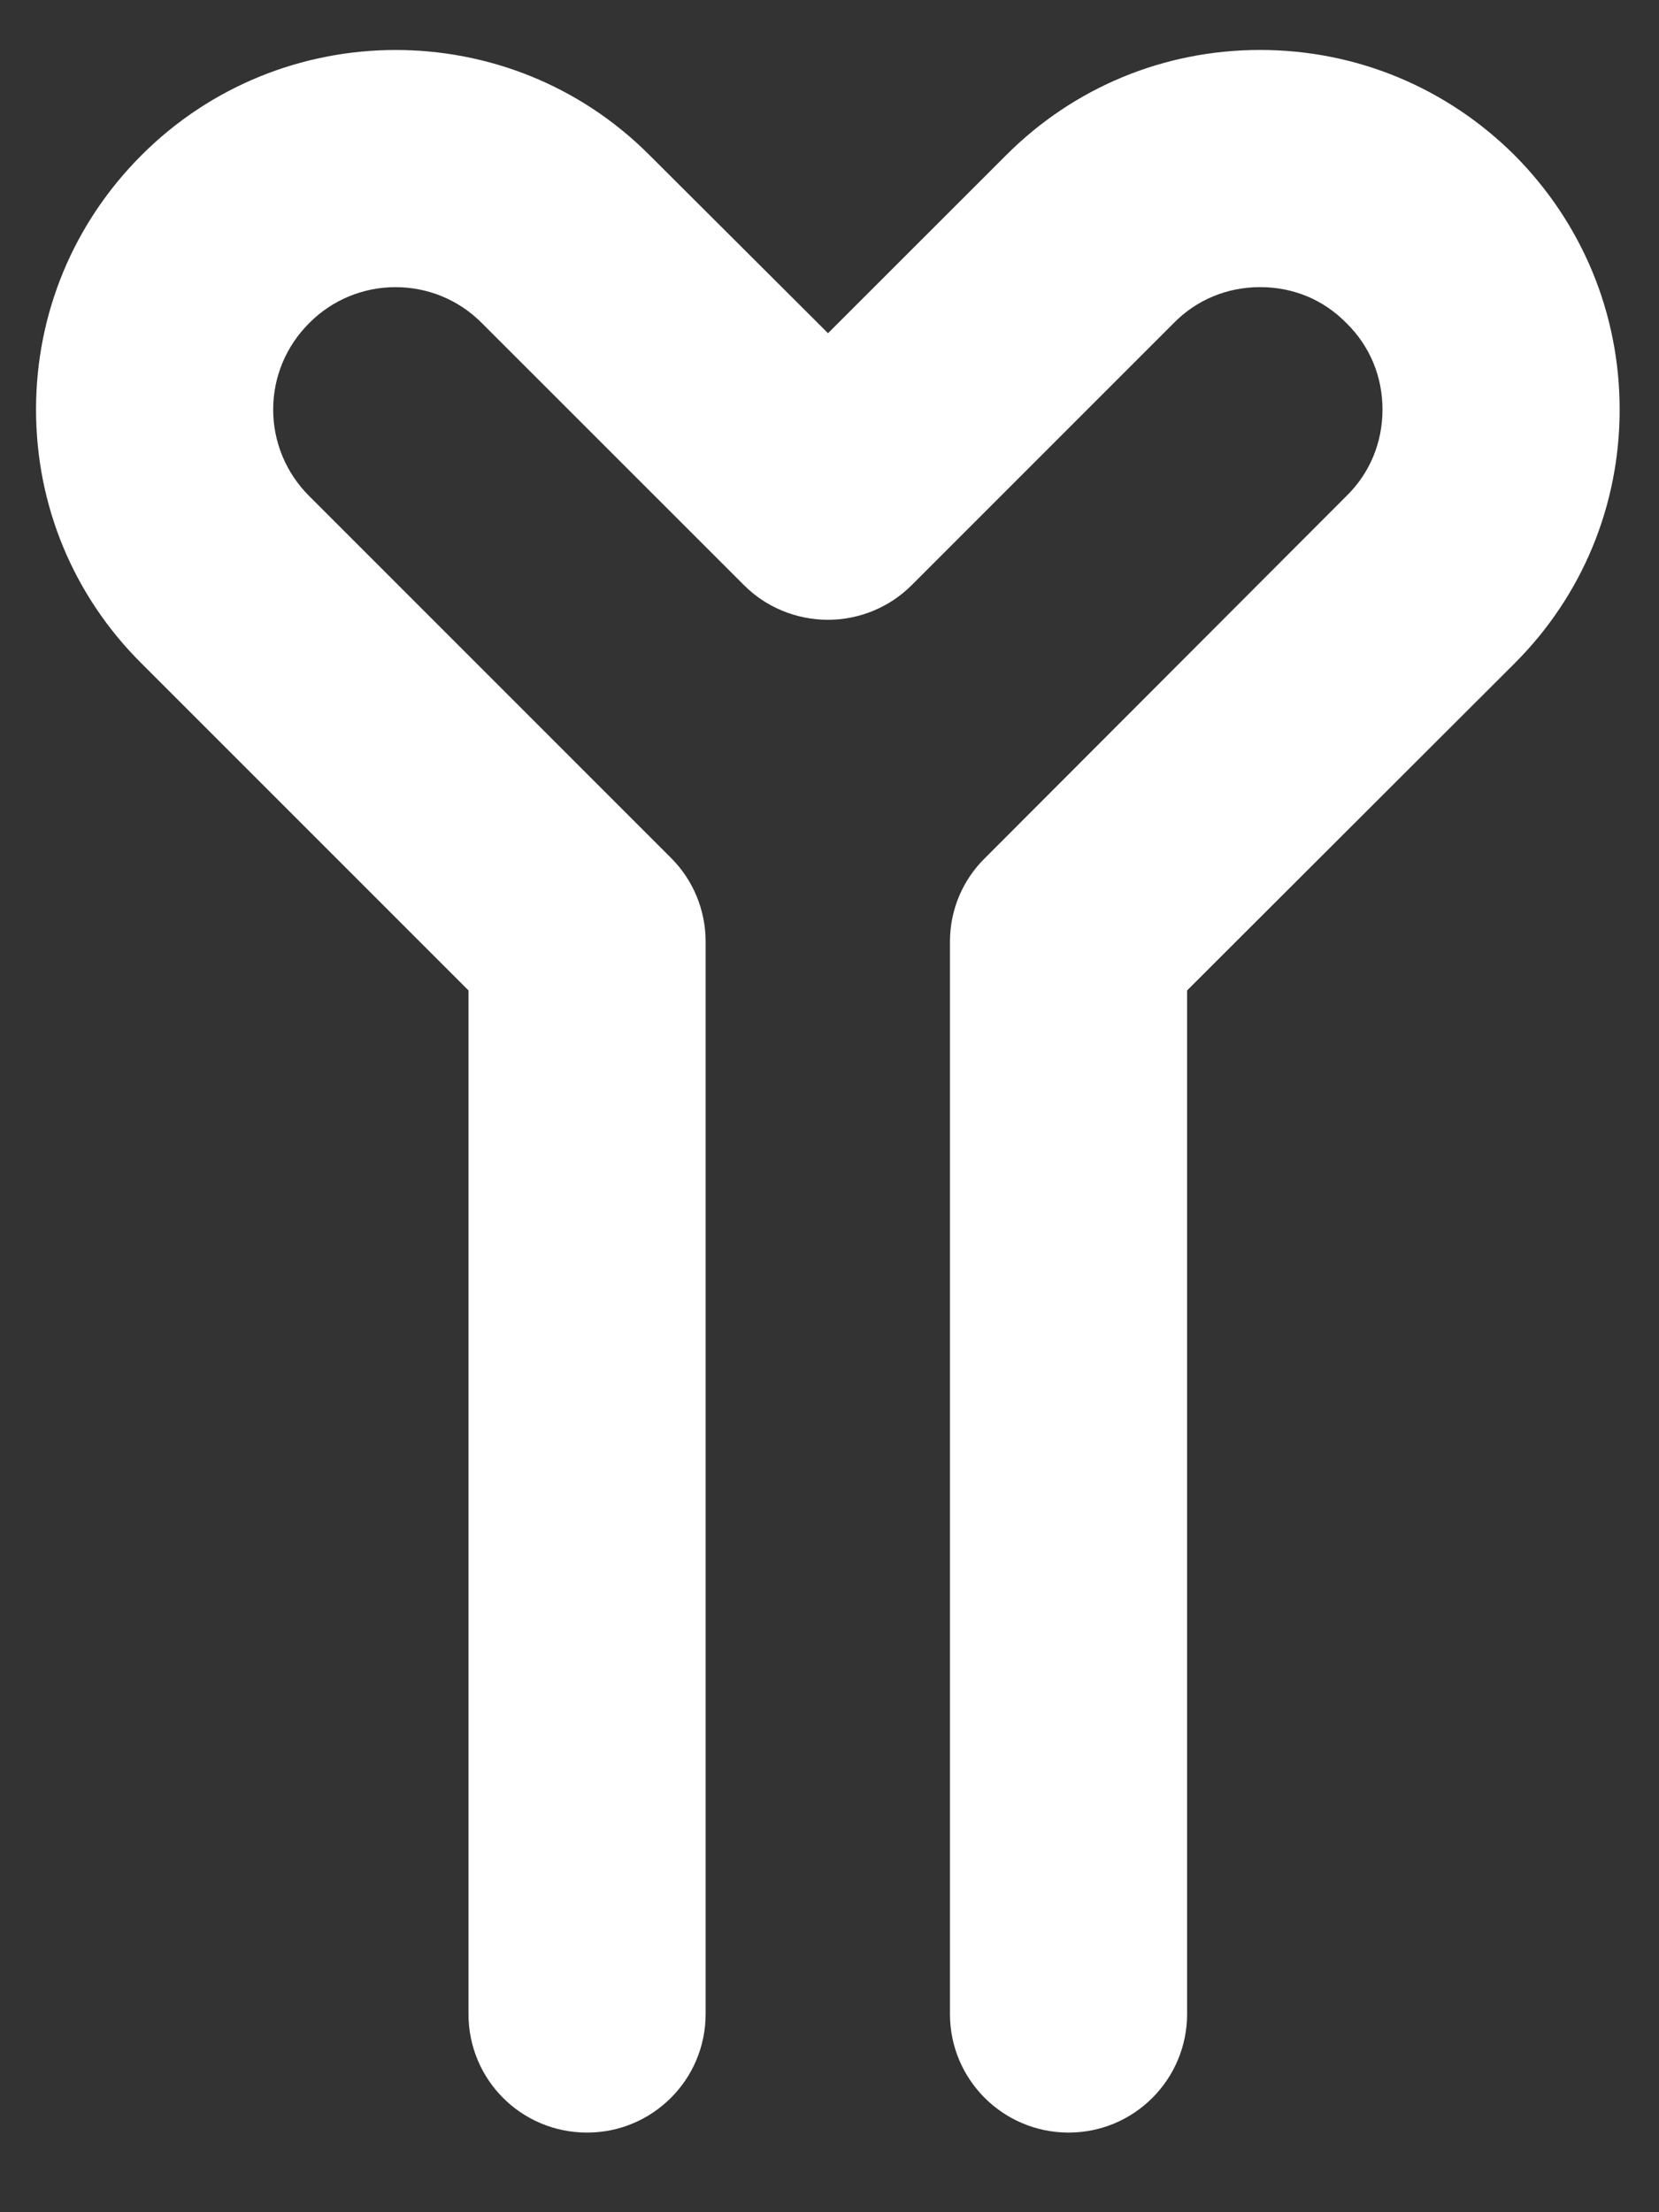 <svg width="18" height="24" viewBox="0 0 18 24" fill="none" xmlns="http://www.w3.org/2000/svg">
<rect x="0" y="0" width="18" height="24" fill="#333333" stroke="none"/>
<path fill-rule="evenodd" clip-rule="evenodd" d="M11.594 23.136C10.885 23.136 10.307 22.563 10.307 21.849V10.214C10.307 9.875 10.443 9.547 10.688 9.308L14.609 5.381C14.865 5.131 15 4.797 15 4.443C15 4.089 14.865 3.756 14.609 3.506C14.359 3.25 14.031 3.115 13.672 3.115C13.318 3.115 12.984 3.25 12.734 3.506L9.891 6.349C9.651 6.589 9.323 6.724 8.984 6.724C8.641 6.724 8.312 6.589 8.073 6.349L5.229 3.506C4.714 2.985 3.87 2.985 3.354 3.506C3.104 3.756 2.964 4.089 2.964 4.443C2.964 4.797 3.104 5.131 3.354 5.381L7.281 9.308C7.521 9.547 7.656 9.875 7.656 10.214V21.849C7.656 22.563 7.078 23.136 6.37 23.136C5.656 23.136 5.083 22.563 5.083 21.849V10.745L1.536 7.198C0.797 6.464 0.391 5.485 0.391 4.443C0.391 3.401 0.797 2.422 1.536 1.683C3.057 0.162 5.531 0.162 7.047 1.683L8.984 3.615L10.917 1.683C11.651 0.948 12.63 0.542 13.672 0.542C14.713 0.542 15.693 0.948 16.432 1.683C17.167 2.422 17.573 3.401 17.573 4.443C17.573 5.485 17.167 6.464 16.432 7.198L12.88 10.745V21.849C12.88 22.558 12.307 23.136 11.594 23.136Z" fill="white"/>
</svg>
